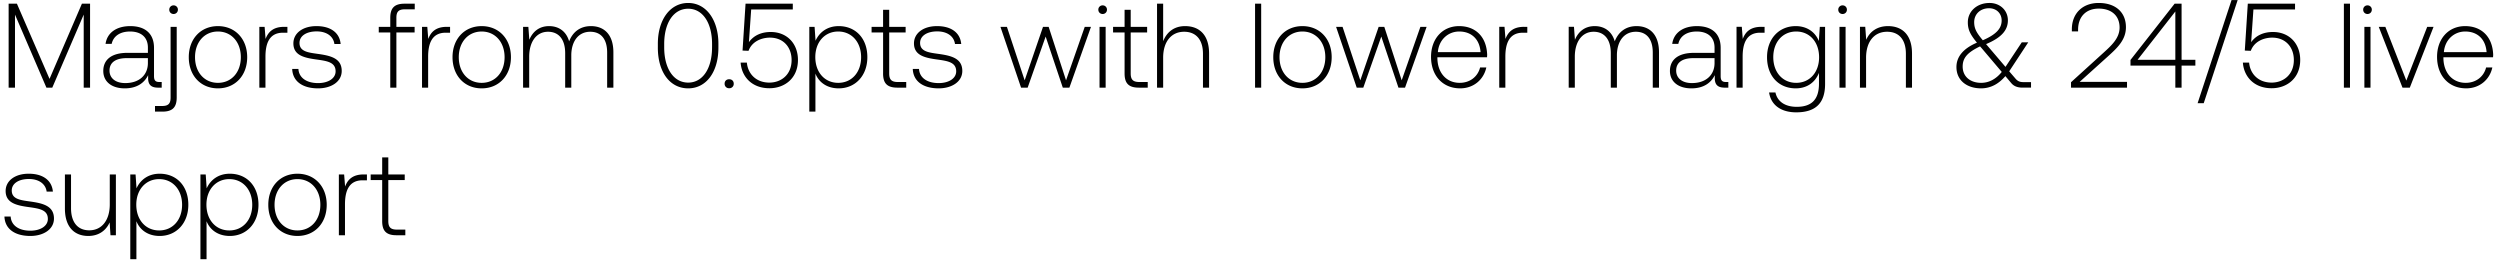 <svg width="271" height="29" viewBox="0 0 271 29" fill="none" xmlns="http://www.w3.org/2000/svg"><path d="M.936 9.5h.689V1.583L5.031 9.5h.637l3.406-7.917V9.5h.689V.4h-.884l-3.51 8.151L1.833.4H.936v9.1zm16.344-.611c-.39 0-.585-.13-.585-.637V5.184c0-1.508-.923-2.353-2.574-2.353-1.508 0-2.509.728-2.678 1.924h.663c.17-.806.871-1.339 1.99-1.339 1.234 0 1.936.65 1.936 1.742v.572h-2.236c-1.69 0-2.6.728-2.6 1.963 0 1.17.923 1.885 2.327 1.885 1.34 0 2.132-.611 2.535-1.43v.234c-.026.78.3 1.118 1.08 1.118h.39v-.611h-.248zm-1.248-2.054c0 1.261-.897 2.171-2.457 2.171-1.053 0-1.703-.533-1.703-1.352 0-.871.65-1.352 1.872-1.352h2.288v.533zm2.785-5.317c.26 0 .468-.195.468-.468a.458.458 0 00-.468-.468.458.458 0 00-.468.468c0 .273.208.468.468.468zM16.802 12.1h.806c1.105 0 1.547-.481 1.547-1.534V2.909h-.663v7.67c0 .65-.247.91-.91.91h-.78v.611zm6.822-2.522c1.859 0 3.172-1.378 3.172-3.38 0-1.989-1.313-3.367-3.172-3.367-1.86 0-3.16 1.378-3.16 3.367 0 2.002 1.3 3.38 3.16 3.38zm0-.598c-1.47 0-2.483-1.144-2.483-2.782 0-1.625 1.014-2.782 2.483-2.782s2.483 1.157 2.483 2.782c0 1.638-1.014 2.782-2.483 2.782zm7.18-6.071c-1.222 0-1.742.585-2.015 1.313l-.104-1.313h-.572V9.5h.663V6.159c0-1.339.351-2.613 1.898-2.613h.481v-.637h-.351zm.87 4.563c.051 1.365 1.156 2.106 2.807 2.106 1.417 0 2.561-.715 2.561-1.885 0-1.391-1.222-1.664-2.639-1.859-1.027-.143-1.937-.26-1.937-1.183 0-.754.741-1.248 1.86-1.248 1.052 0 1.806.507 1.923 1.365h.676c-.117-1.287-1.17-1.937-2.6-1.937-1.469-.013-2.522.741-2.522 1.872 0 1.326 1.222 1.573 2.574 1.755 1.105.156 2.002.299 2.002 1.274 0 .78-.819 1.274-1.898 1.274-1.26 0-2.08-.585-2.132-1.534h-.676zm9.383-3.952h1.248V9.5h.663V3.52h1.976v-.611h-1.976v-.988c0-.65.247-.91.91-.91h1.08V.4h-1.106c-1.105 0-1.547.481-1.547 1.534v.975h-1.248v.611zm7.38-.611c-1.221 0-1.741.585-2.014 1.313l-.104-1.313h-.572V9.5h.663V6.159c0-1.339.35-2.613 1.898-2.613h.48v-.637h-.35zm3.777 6.669c1.858 0 3.172-1.378 3.172-3.38 0-1.989-1.314-3.367-3.172-3.367-1.86 0-3.16 1.378-3.16 3.367 0 2.002 1.3 3.38 3.16 3.38zm0-.598c-1.47 0-2.483-1.144-2.483-2.782 0-1.625 1.014-2.782 2.483-2.782 1.468 0 2.483 1.157 2.483 2.782 0 1.638-1.015 2.782-2.483 2.782zM64.06 2.831c-1.21 0-1.99.676-2.366 1.651-.312-1.092-1.131-1.651-2.171-1.651-1.131 0-1.807.663-2.145 1.482l-.104-1.404h-.572V9.5h.663V6.146c0-1.612.78-2.704 2.04-2.704 1.145 0 1.86.806 1.86 2.327V9.5h.663V5.912c.039-1.508.819-2.47 2.054-2.47 1.144 0 1.833.767 1.833 2.262V9.5h.676V5.678c0-1.989-1.053-2.847-2.431-2.847zm7.25 2.327c0 2.665 1.313 4.42 3.29 4.42 1.95 0 3.275-1.755 3.275-4.42v-.416c0-2.587-1.326-4.42-3.276-4.42-1.975 0-3.288 1.833-3.288 4.42v.416zm5.876-.026c0 2.314-1.026 3.822-2.587 3.822-1.572 0-2.6-1.508-2.6-3.822v-.364C72 2.454 73.029.946 74.6.946c1.56 0 2.588 1.508 2.588 3.822v.364zm1.363 3.939a.47.47 0 00.494.494.47.47 0 00.494-.494c0-.299-.208-.481-.494-.481-.286 0-.494.182-.494.481zm4.998-5.603c-.962 0-1.82.338-2.366 1.105l.247-3.549h4.511V.4h-5.122l-.325 5.083.65.026c.39-1.066 1.482-1.43 2.314-1.43 1.456 0 2.353 1.027 2.353 2.431 0 1.612-1.157 2.444-2.405 2.444-1.482 0-2.34-.988-2.444-2.171h-.676c.104 1.508 1.196 2.782 3.12 2.782 1.638 0 3.094-1.066 3.094-3.068 0-1.768-1.183-3.029-2.95-3.029zm7.367-.637c-1.235 0-2.093.663-2.509 1.586l-.104-1.508h-.572V12.1h.663V7.979c.377.962 1.274 1.599 2.522 1.599 1.807 0 3.107-1.378 3.107-3.38 0-2.067-1.3-3.367-3.107-3.367zm-.052 6.149c-1.469 0-2.483-1.144-2.483-2.795 0-1.612 1.014-2.769 2.483-2.769 1.47 0 2.483 1.157 2.483 2.782 0 1.638-1.014 2.782-2.483 2.782zm4.864-1.014c0 1.053.43 1.534 1.547 1.534h.962v-.611h-.91c-.689 0-.936-.26-.936-.936V3.52h1.781v-.611h-1.78V1.063h-.664v1.846H94.48v.611h1.248v4.446zm3.219-.494c.052 1.365 1.157 2.106 2.808 2.106 1.417 0 2.561-.715 2.561-1.885 0-1.391-1.222-1.664-2.639-1.859-1.027-.143-1.937-.26-1.937-1.183 0-.754.741-1.248 1.859-1.248 1.053 0 1.807.507 1.924 1.365h.676c-.117-1.287-1.17-1.937-2.6-1.937-1.469-.013-2.522.741-2.522 1.872 0 1.326 1.222 1.573 2.574 1.755 1.105.156 2.002.299 2.002 1.274 0 .78-.819 1.274-1.898 1.274-1.261 0-2.08-.585-2.132-1.534h-.676zM110.683 9.5h.715l1.95-5.538 1.859 5.538h.715l2.34-6.591h-.676l-2.028 5.798-1.885-5.798h-.611l-1.989 5.798-1.924-5.798h-.702l2.236 6.591zm8.844-7.982c.26 0 .468-.195.468-.468a.458.458 0 00-.468-.468.458.458 0 00-.468.468c0 .273.208.468.468.468zm-.338 7.982h.663V2.909h-.663V9.5zm2.716-1.534c0 1.053.429 1.534 1.547 1.534h.962v-.611h-.91c-.689 0-.936-.26-.936-.936V3.52h1.781v-.611h-1.781V1.063h-.663v1.846h-1.248v.611h1.248v4.446zm6.56-5.135c-1.235 0-2.002.689-2.379 1.638V.4h-.663v9.1h.663V6.25c0-1.716.871-2.808 2.275-2.808 1.261 0 2.041.832 2.041 2.392V9.5h.663V5.808c0-2.08-1.105-2.977-2.6-2.977zm7.584 6.669h.663V.4h-.663v9.1zm5.133.078c1.859 0 3.172-1.378 3.172-3.38 0-1.989-1.313-3.367-3.172-3.367-1.859 0-3.159 1.378-3.159 3.367 0 2.002 1.3 3.38 3.159 3.38zm0-.598c-1.469 0-2.483-1.144-2.483-2.782 0-1.625 1.014-2.782 2.483-2.782s2.483 1.157 2.483 2.782c0 1.638-1.014 2.782-2.483 2.782zm5.885.52h.715l1.95-5.538 1.859 5.538h.715l2.34-6.591h-.676l-2.028 5.798-1.885-5.798h-.611l-1.989 5.798-1.924-5.798h-.702l2.236 6.591zm11.216.078c1.443 0 2.548-.936 2.834-2.262h-.676c-.26 1.027-1.131 1.664-2.21 1.664-1.469 0-2.392-1.118-2.418-2.652v-.117h5.382c0-.091.013-.195.013-.273-.065-1.963-1.274-3.107-3.042-3.107-1.807 0-3.042 1.378-3.042 3.328 0 2.067 1.287 3.419 3.159 3.419zm-2.418-3.926c.104-1.339 1.105-2.236 2.314-2.236 1.287 0 2.21.793 2.314 2.236h-4.628zm9.344-2.743c-1.222 0-1.742.585-2.015 1.313l-.104-1.313h-.572V9.5h.663V6.159c0-1.339.351-2.613 1.898-2.613h.481v-.637h-.351zm12.196-.078c-1.209 0-1.989.676-2.366 1.651-.312-1.092-1.131-1.651-2.171-1.651-1.131 0-1.807.663-2.145 1.482l-.104-1.404h-.572V9.5h.663V6.146c0-1.612.78-2.704 2.041-2.704 1.144 0 1.859.806 1.859 2.327V9.5h.663V5.912c.039-1.508.819-2.47 2.054-2.47 1.144 0 1.833.767 1.833 2.262V9.5h.676V5.678c0-1.989-1.053-2.847-2.431-2.847zm9.7 6.058c-.39 0-.585-.13-.585-.637V5.184c0-1.508-.923-2.353-2.574-2.353-1.508 0-2.509.728-2.678 1.924h.663c.169-.806.871-1.339 1.989-1.339 1.235 0 1.937.65 1.937 1.742v.572h-2.236c-1.69 0-2.6.728-2.6 1.963 0 1.17.923 1.885 2.327 1.885 1.339 0 2.132-.611 2.535-1.43v.234c-.026.78.299 1.118 1.079 1.118h.39v-.611h-.247zm-1.248-2.054c0 1.261-.897 2.171-2.457 2.171-1.053 0-1.703-.533-1.703-1.352 0-.871.65-1.352 1.872-1.352h2.288v.533zm5.073-3.926c-1.222 0-1.742.585-2.015 1.313l-.104-1.313h-.572V9.5h.663V6.159c0-1.339.351-2.613 1.898-2.613h.481v-.637h-.351zm6.233 1.534c-.403-.975-1.287-1.612-2.509-1.612-1.807 0-3.107 1.365-3.107 3.367 0 2.08 1.3 3.38 3.107 3.38 1.235 0 2.106-.65 2.522-1.677v1.17c0 1.755-.832 2.509-2.418 2.509-1.235 0-2.093-.559-2.301-1.56h-.689c.208 1.404 1.339 2.158 2.938 2.158 2.132 0 3.133-1.014 3.133-3.081V2.909h-.572l-.104 1.534zm-2.457 4.537c-1.469 0-2.483-1.144-2.483-2.782 0-1.638 1.014-2.782 2.483-2.782s2.483 1.144 2.483 2.795c0 1.625-1.014 2.769-2.483 2.769zm5.03-7.462c.26 0 .468-.195.468-.468a.458.458 0 00-.468-.468.458.458 0 00-.468.468c0 .273.208.468.468.468zm-.338 7.982h.663V2.909h-.663V9.5zm5.264-6.669c-1.209 0-1.989.624-2.366 1.482l-.104-1.404h-.572V9.5h.663V6.25c0-1.716.871-2.808 2.275-2.808 1.274 0 2.041.832 2.041 2.392V9.5h.663V5.808c0-2.08-1.105-2.977-2.6-2.977zm14.682 6.071c-.364 0-.624-.078-.897-.416l-.65-.754 2.067-3.146h-.702l-1.768 2.665-2.028-2.379-.078-.091c1.742-.728 2.366-1.56 2.366-2.574 0-1.079-.845-1.885-1.989-1.885-1.352 0-2.353.897-2.353 2.093 0 .832.286 1.352.988 2.21-1.586.676-2.223 1.612-2.223 2.639 0 1.495 1.183 2.314 2.665 2.314 1.014 0 1.898-.455 2.639-1.326l.637.754c.312.377.741.494 1.235.494h.91v-.598h-.819zM215.613.894c.806 0 1.365.559 1.365 1.326 0 .884-.611 1.521-2.041 2.145-.663-.793-.936-1.248-.936-1.963 0-.871.663-1.508 1.612-1.508zm-.858 8.086c-1.144 0-2.002-.65-2.002-1.768 0-.949.533-1.534 1.885-2.184l.195.221 2.158 2.548c-.611.767-1.378 1.183-2.236 1.183zm9.743.52h6.071v-.624h-5.135l3.029-2.73c1.053-.949 1.989-1.82 1.989-3.198 0-1.599-1.105-2.626-2.951-2.626-1.768 0-2.912 1.144-2.912 2.86v.221h.676v-.182c0-1.417.871-2.288 2.236-2.288 1.378 0 2.262.767 2.262 2.054 0 1.144-.871 1.937-1.729 2.717l-3.536 3.211V9.5zm6.447-2.392h4.862V9.5h.676V7.108h1.495v-.624h-1.495V.4h-.754l-4.784 6.097v.611zm4.862-5.863v5.239h-4.095l4.095-5.239zm3.076 9.945L242.562.01h-.663l-3.679 11.18h.663zm7.508-7.722c-.962 0-1.82.338-2.366 1.105l.247-3.549h4.511V.4h-5.122l-.325 5.083.65.026c.39-1.066 1.482-1.43 2.314-1.43 1.456 0 2.353 1.027 2.353 2.431 0 1.612-1.157 2.444-2.405 2.444-1.482 0-2.34-.988-2.444-2.171h-.676c.104 1.508 1.196 2.782 3.12 2.782 1.638 0 3.094-1.066 3.094-3.068 0-1.768-1.183-3.029-2.951-3.029zm7.686 6.032h.663V.4h-.663v9.1zm2.56-7.982c.26 0 .468-.195.468-.468a.458.458 0 00-.468-.468.458.458 0 00-.468.468c0 .273.208.468.468.468zm-.338 7.982h.663V2.909h-.663V9.5zm4.132 0h.793l2.574-6.591h-.689l-2.262 5.824-2.275-5.824h-.715l2.574 6.591zm6.905.078c1.443 0 2.548-.936 2.834-2.262h-.676c-.26 1.027-1.131 1.664-2.21 1.664-1.469 0-2.392-1.118-2.418-2.652v-.117h5.382c0-.091.013-.195.013-.273-.065-1.963-1.274-3.107-3.042-3.107-1.807 0-3.042 1.378-3.042 3.328 0 2.067 1.287 3.419 3.159 3.419zm-2.418-3.926c.104-1.339 1.105-2.236 2.314-2.236 1.287 0 2.21.793 2.314 2.236h-4.628zM.481 23.472c.052 1.365 1.157 2.106 2.808 2.106 1.417 0 2.561-.715 2.561-1.885 0-1.391-1.222-1.664-2.639-1.859-1.027-.143-1.937-.26-1.937-1.183 0-.754.741-1.248 1.859-1.248 1.053 0 1.807.507 1.924 1.365h.676c-.117-1.287-1.17-1.937-2.6-1.937-1.469-.013-2.522.741-2.522 1.872 0 1.326 1.222 1.573 2.574 1.755 1.105.156 2.002.299 2.002 1.274 0 .78-.819 1.274-1.898 1.274-1.261 0-2.08-.585-2.132-1.534H.481zm11.418-1.326c0 1.729-.858 2.821-2.223 2.821-1.222 0-1.976-.832-1.976-2.405v-3.653h-.663v3.692c0 2.067 1.079 2.977 2.535 2.977 1.17 0 1.937-.624 2.314-1.469l.091 1.391h.585v-6.591h-.663v3.237zm5.409-3.315c-1.235 0-2.093.663-2.51 1.586l-.103-1.508h-.572V28.1h.663v-4.121c.377.962 1.274 1.599 2.522 1.599 1.807 0 3.107-1.378 3.107-3.38 0-2.067-1.3-3.367-3.107-3.367zm-.052 6.149c-1.47 0-2.483-1.144-2.483-2.795 0-1.612 1.014-2.769 2.483-2.769s2.483 1.157 2.483 2.782c0 1.638-1.014 2.782-2.483 2.782zm7.656-6.149c-1.235 0-2.093.663-2.509 1.586l-.104-1.508h-.572V28.1h.663v-4.121c.377.962 1.274 1.599 2.522 1.599 1.807 0 3.107-1.378 3.107-3.38 0-2.067-1.3-3.367-3.107-3.367zm-.052 6.149c-1.469 0-2.483-1.144-2.483-2.795 0-1.612 1.014-2.769 2.483-2.769 1.47 0 2.483 1.157 2.483 2.782 0 1.638-1.014 2.782-2.483 2.782zm7.384.598c1.859 0 3.172-1.378 3.172-3.38 0-1.989-1.313-3.367-3.172-3.367-1.86 0-3.16 1.378-3.16 3.367 0 2.002 1.3 3.38 3.16 3.38zm0-.598c-1.47 0-2.483-1.144-2.483-2.782 0-1.625 1.014-2.782 2.483-2.782s2.483 1.157 2.483 2.782c0 1.638-1.014 2.782-2.483 2.782zm7.18-6.071c-1.222 0-1.742.585-2.015 1.313l-.104-1.313h-.572V25.5h.663v-3.341c0-1.339.351-2.613 1.898-2.613h.481v-.637h-.35zm2.005 5.057c0 1.053.43 1.534 1.547 1.534h.962v-.611h-.91c-.689 0-.936-.26-.936-.936V19.52h1.781v-.611h-1.78v-1.846h-.664v1.846h-1.248v.611h1.248v4.446z" fill="#000"/></svg>